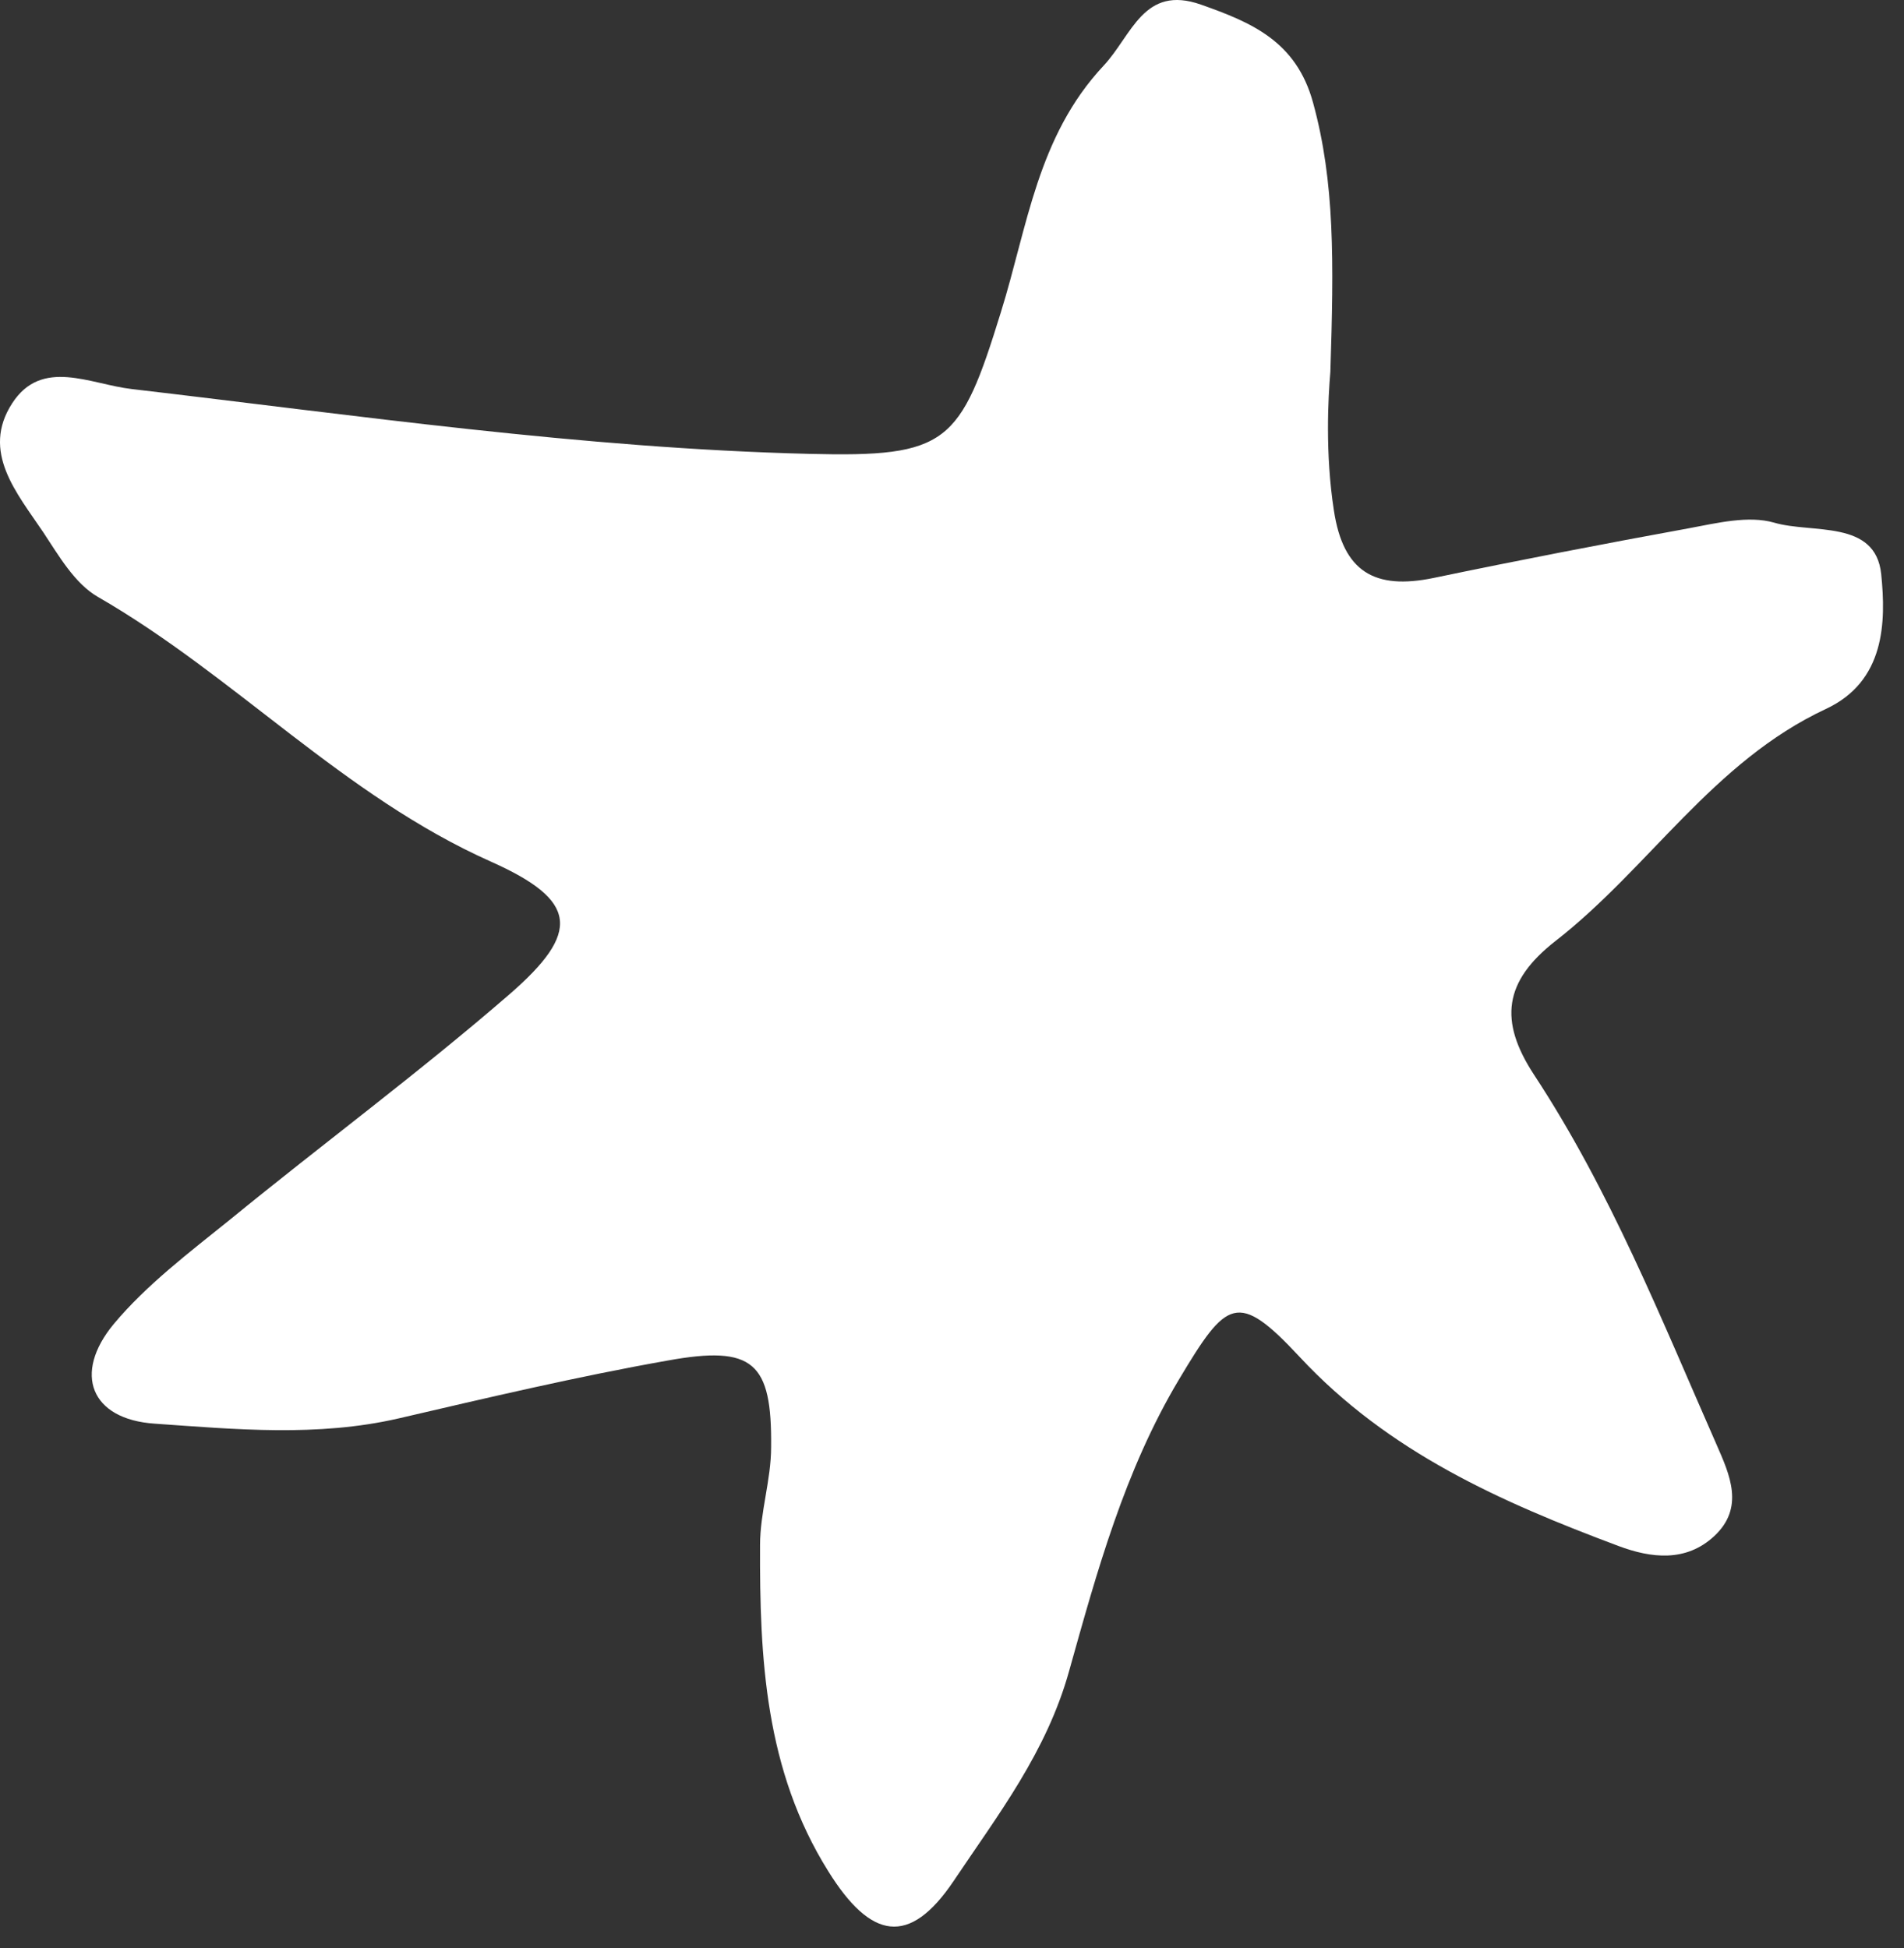 <svg width="43" height="44" viewBox="0 0 43 44" fill="none" xmlns="http://www.w3.org/2000/svg">
<rect x="0" y="0" width="43" height="44" fill="#333333" stroke="none"/>
<path d="M42.485 12.966C42.355 11.726 40.925 12.058 40.065 11.804C39.485 11.638 38.775 11.814 38.145 11.931C36.215 12.283 34.295 12.654 32.375 13.054C31.045 13.328 30.335 12.917 30.125 11.531C29.925 10.242 29.995 8.982 30.045 8.396C30.125 5.896 30.145 4.109 29.655 2.322C29.275 0.925 28.255 0.505 27.125 0.105C25.825 -0.354 25.565 0.798 24.925 1.482C23.425 3.084 23.205 5.125 22.605 7.048C21.685 10.027 21.405 10.329 18.275 10.251C13.145 10.124 8.065 9.382 2.975 8.787C2.035 8.679 0.945 8.074 0.275 9.109C-0.435 10.203 0.385 11.14 0.975 12.019C1.325 12.546 1.685 13.181 2.215 13.484C5.315 15.271 7.755 17.976 11.085 19.46C13.055 20.339 13.125 21.052 11.505 22.458C9.465 24.226 7.285 25.837 5.195 27.546C4.275 28.288 3.305 29.021 2.565 29.909C1.645 31.023 2.045 32.058 3.495 32.155C5.315 32.282 7.165 32.458 8.995 32.038C11.015 31.569 13.035 31.091 15.075 30.73C17.015 30.378 17.435 30.769 17.415 32.683C17.415 33.425 17.165 34.157 17.165 34.899C17.155 37.448 17.275 39.977 18.705 42.263C19.665 43.806 20.535 43.971 21.535 42.487C22.535 40.993 23.635 39.577 24.145 37.741C24.775 35.495 25.395 33.22 26.625 31.159C27.705 29.353 27.945 29.138 29.355 30.651C31.355 32.8 33.895 33.923 36.555 34.919C37.285 35.192 38.075 35.29 38.715 34.694C39.405 34.05 39.065 33.308 38.765 32.624C37.515 29.782 36.365 26.892 34.645 24.275C33.845 23.054 33.965 22.165 35.125 21.257C37.245 19.607 38.685 17.204 41.235 16.013C42.575 15.388 42.595 14.05 42.485 12.966Z" fill="white"/>
</svg>
